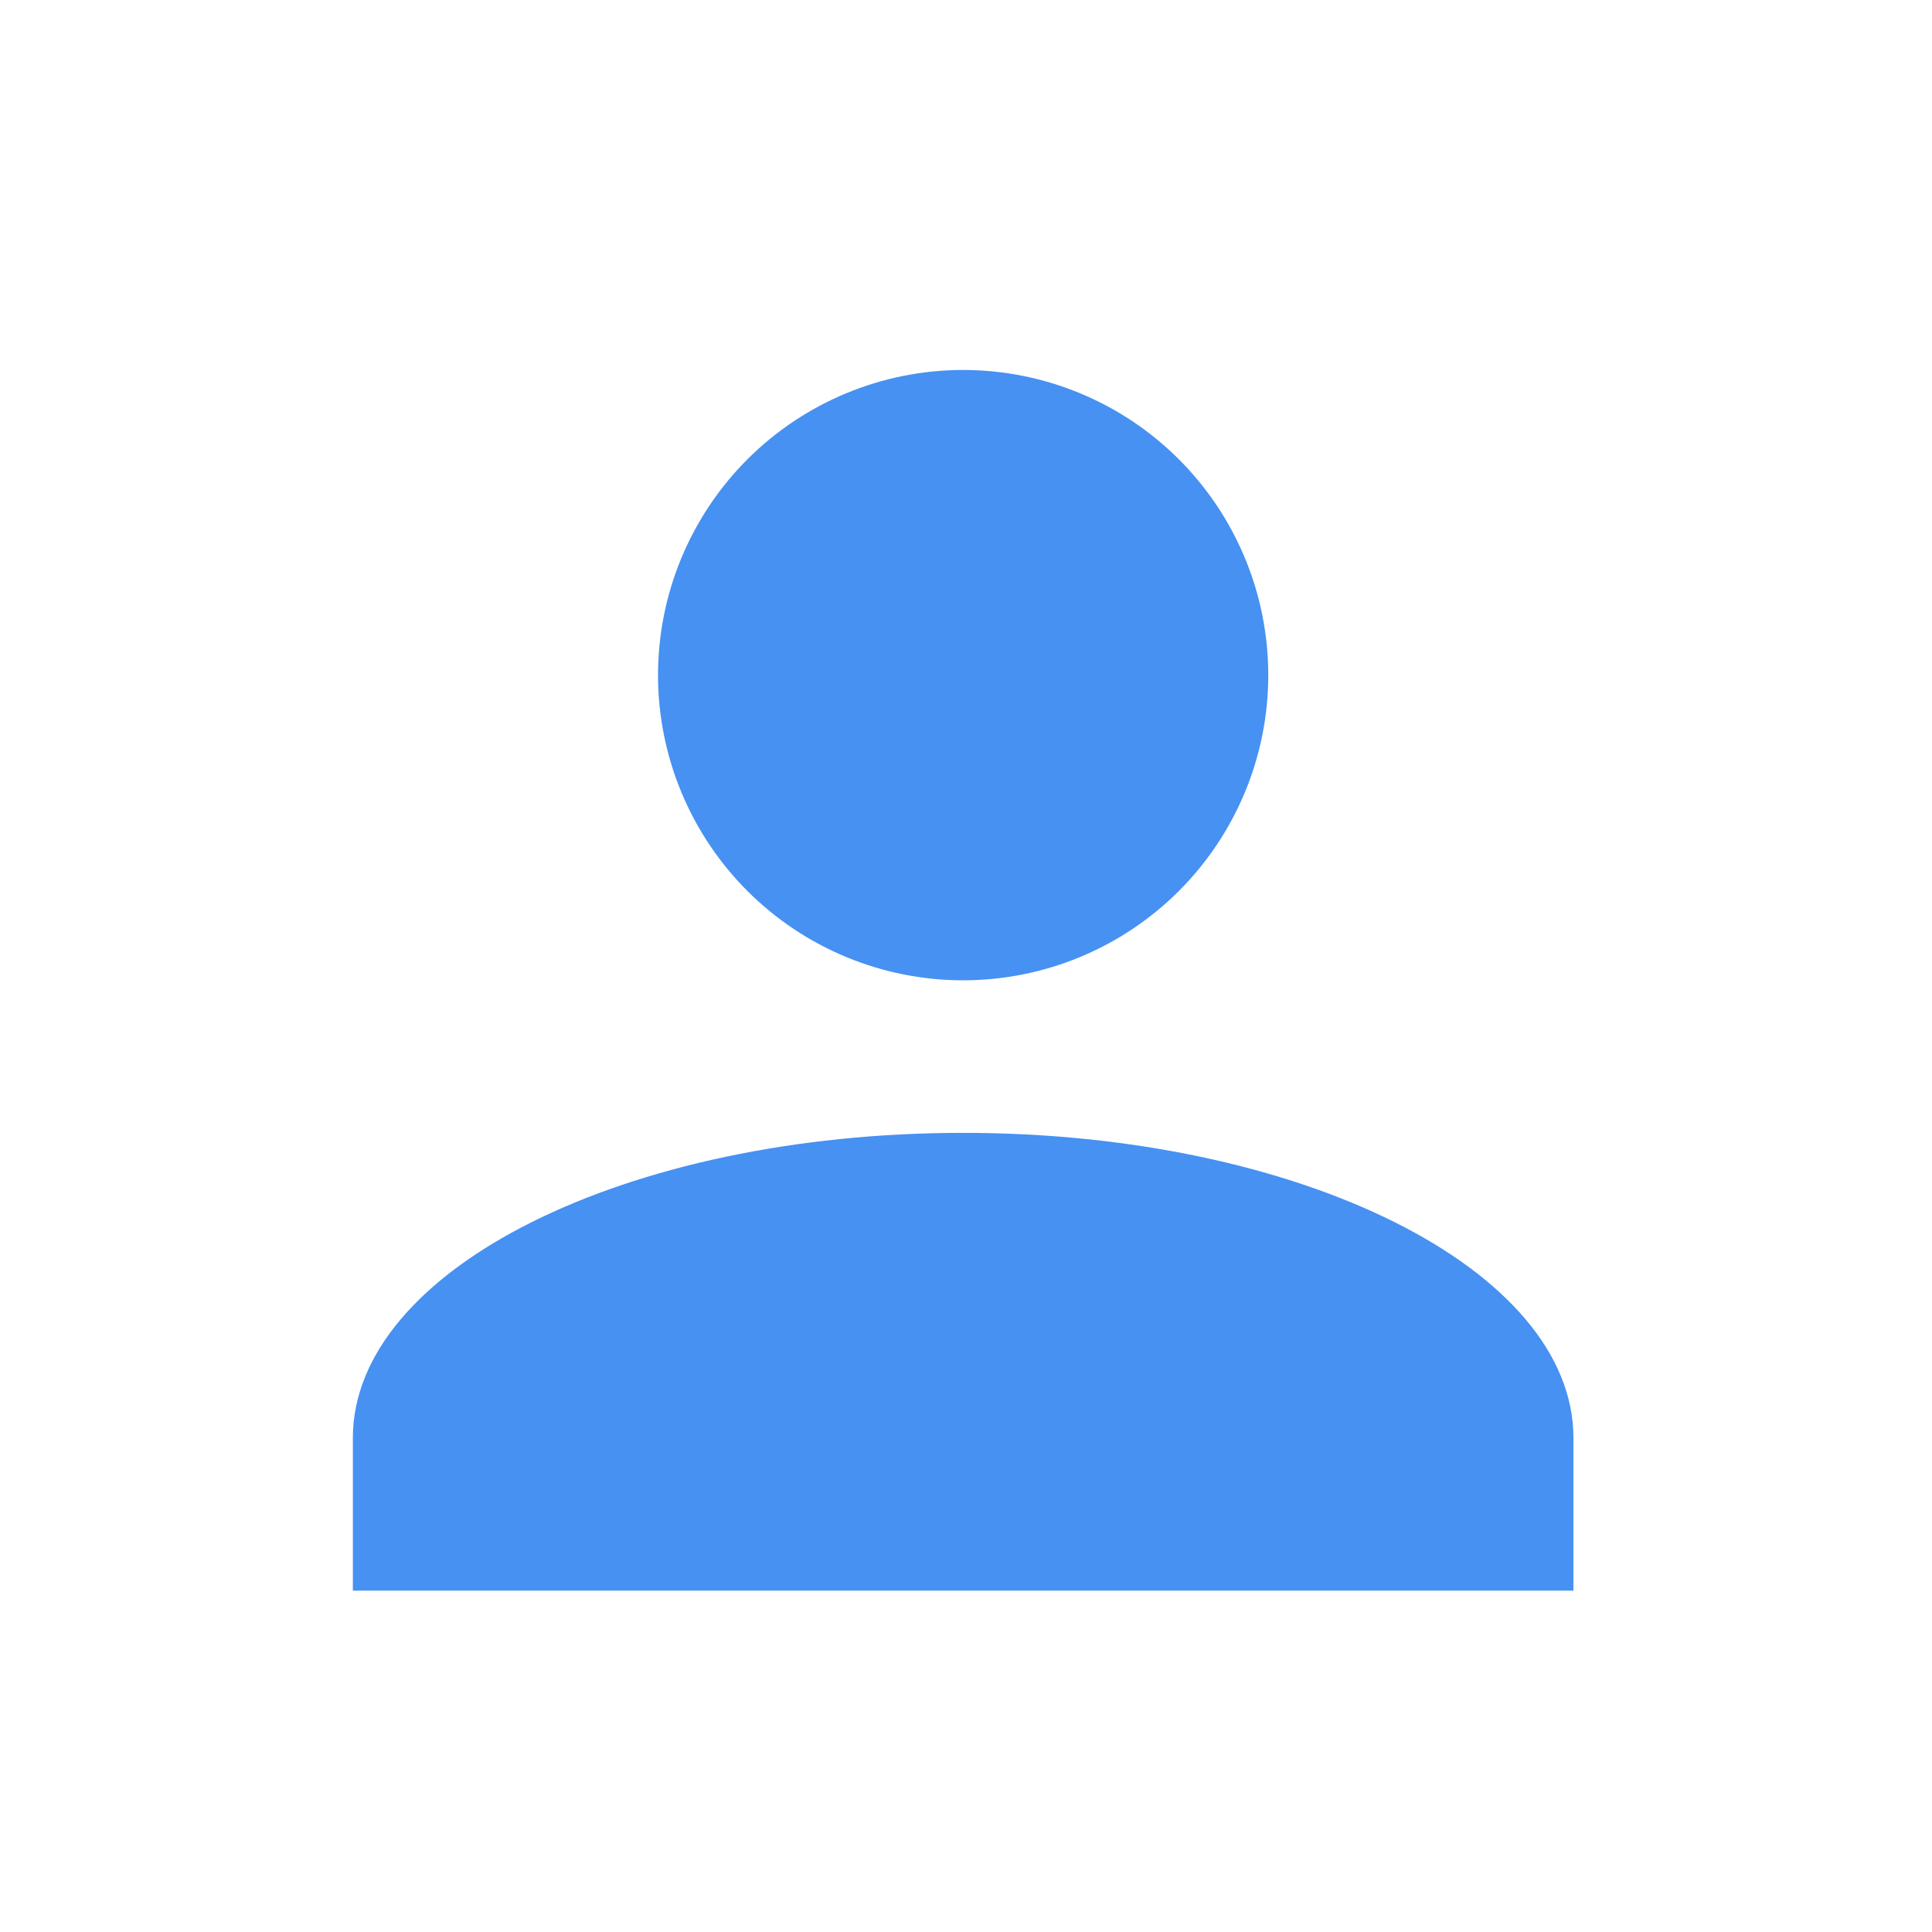 <svg width="22" height="22" viewBox="0 0 22 22" fill="none" xmlns="http://www.w3.org/2000/svg">
<path d="M10.967 4.213C11.889 4.213 12.773 4.579 13.425 5.231C14.076 5.883 14.442 6.766 14.442 7.688C14.442 8.61 14.076 9.493 13.425 10.145C12.773 10.797 11.889 11.163 10.967 11.163C10.046 11.163 9.162 10.797 8.51 10.145C7.859 9.493 7.493 8.61 7.493 7.688C7.493 6.766 7.859 5.883 8.51 5.231C9.162 4.579 10.046 4.213 10.967 4.213ZM10.967 12.9C14.807 12.9 17.917 14.455 17.917 16.375V18.113H4.018V16.375C4.018 14.455 7.128 12.9 10.967 12.9Z" fill="#4691F2"/>
</svg>
